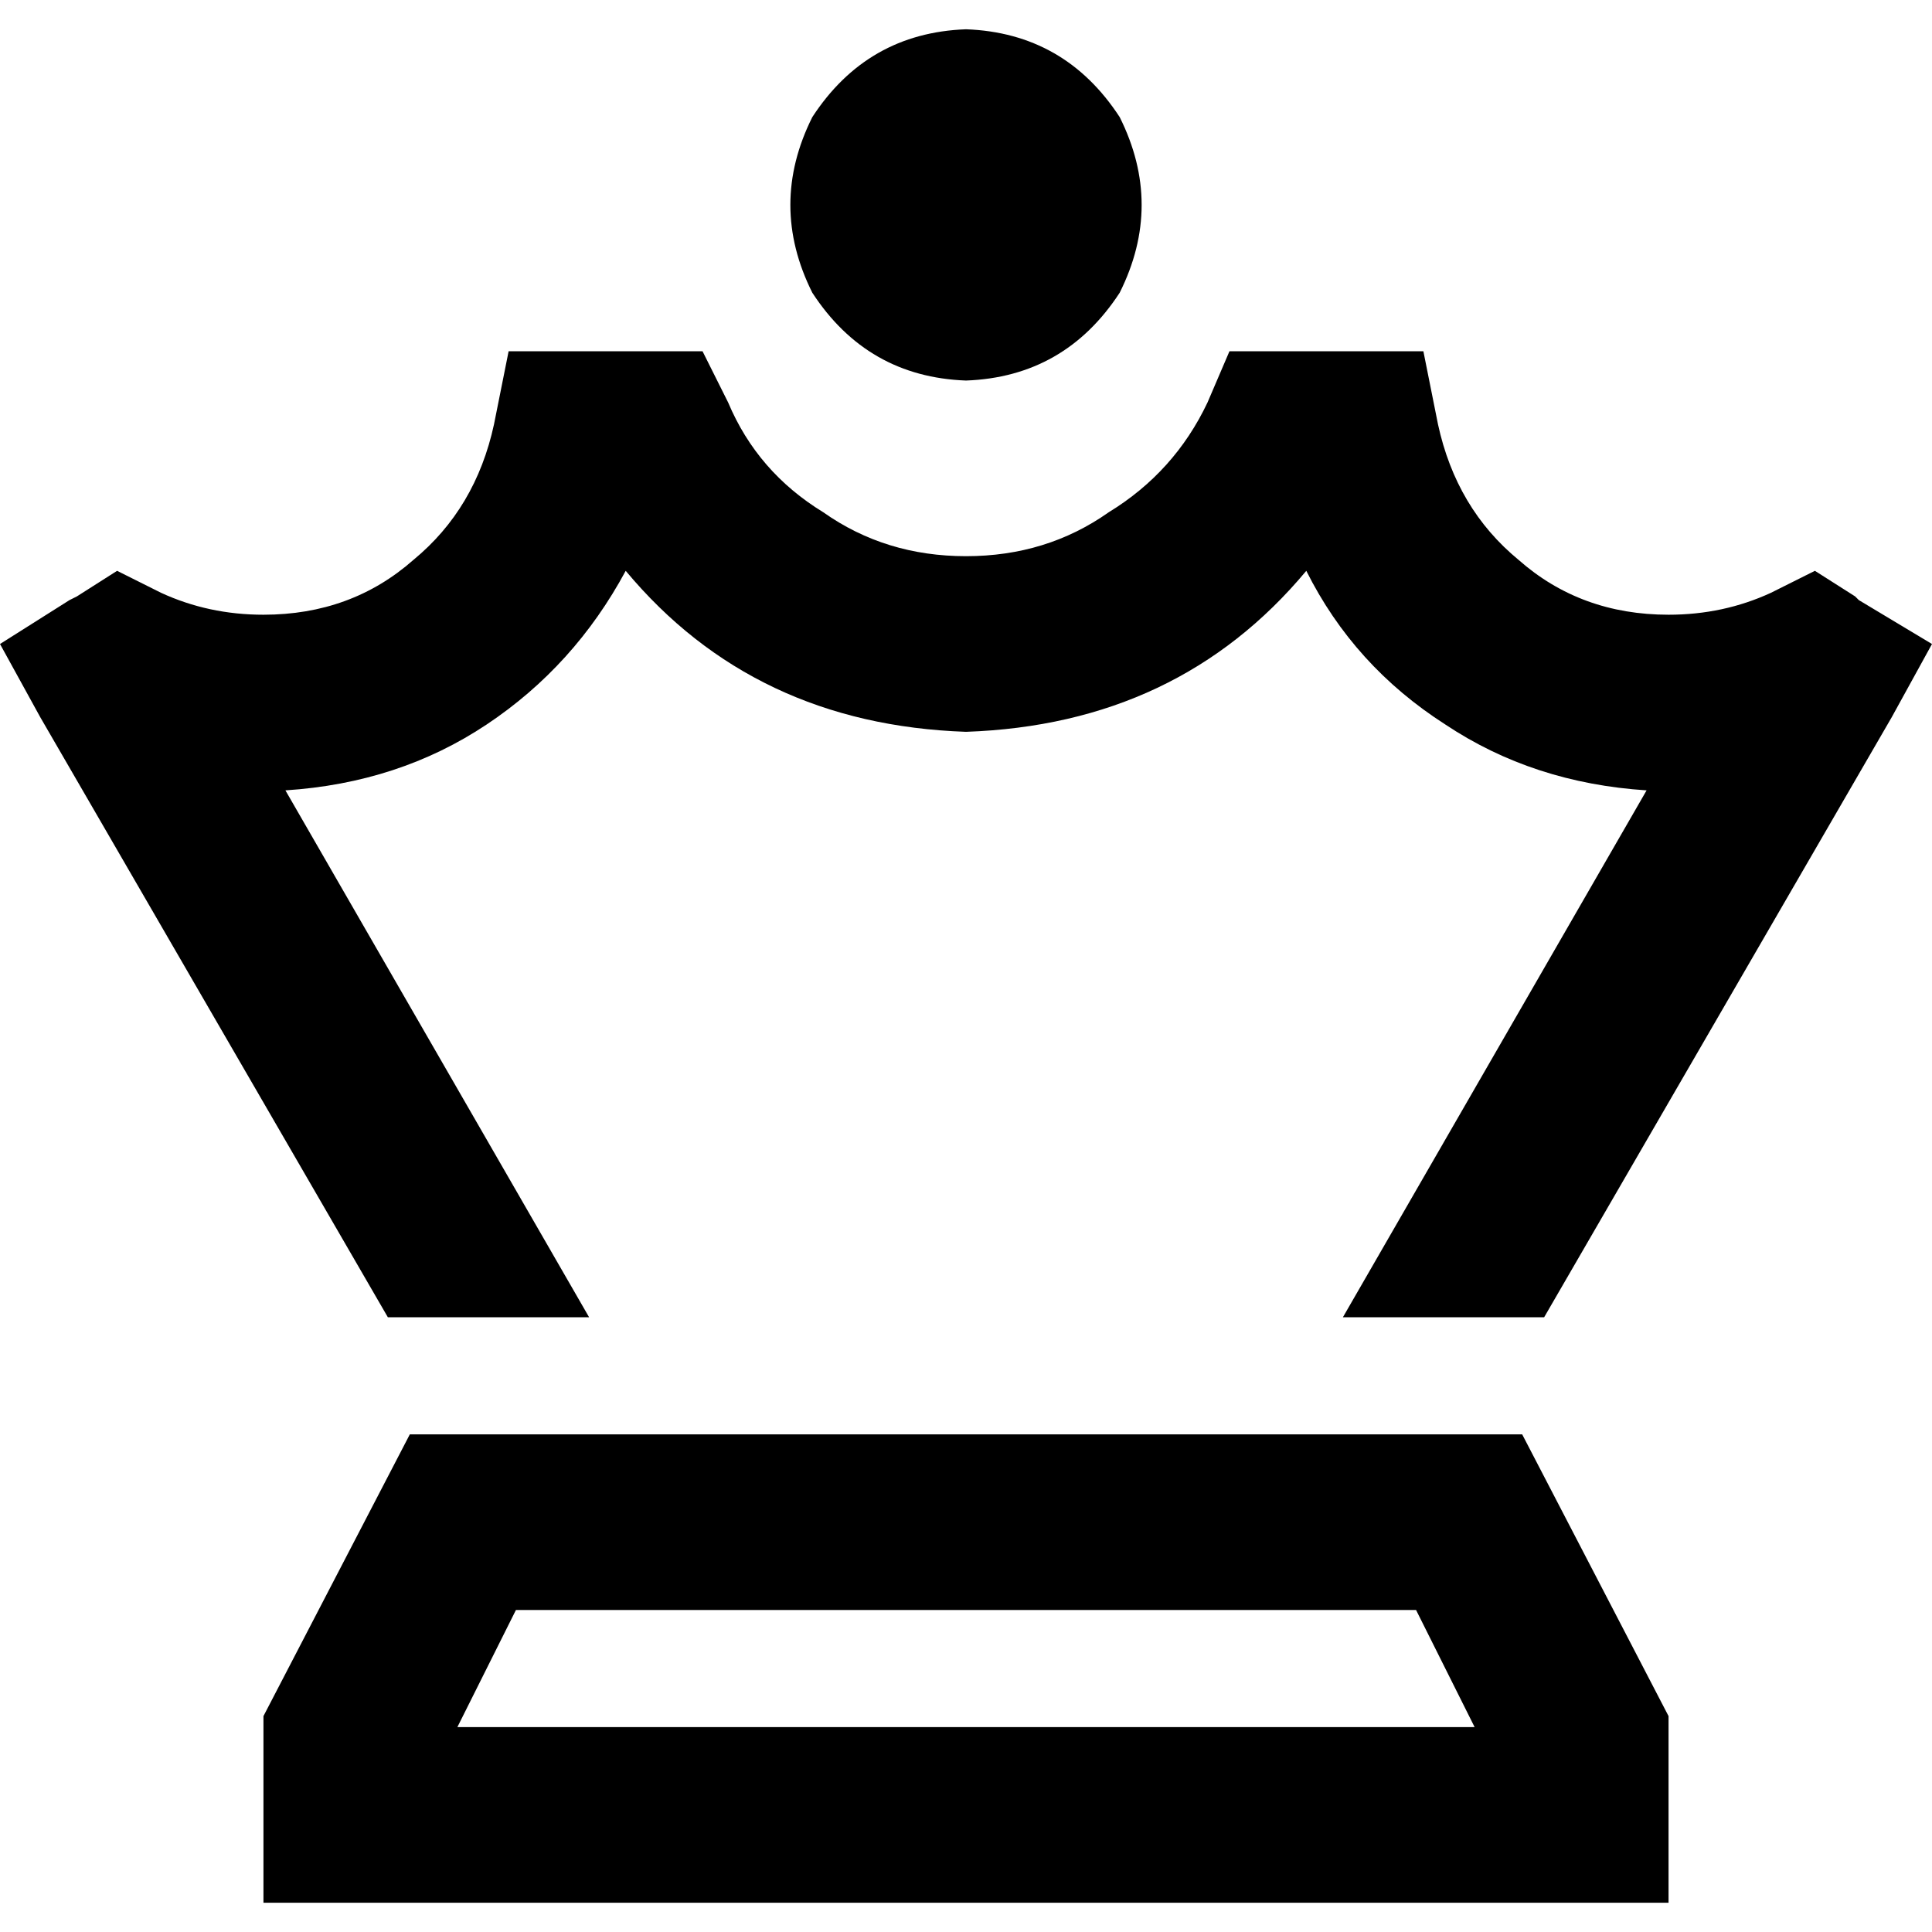 <svg xmlns="http://www.w3.org/2000/svg" viewBox="0 0 512 512">
  <path d="M 256 100.848 Q 282.182 99.879 296.727 77.576 Q 308.364 54.303 296.727 31.03 Q 282.182 8.727 256 7.758 Q 229.818 8.727 215.273 31.03 Q 203.636 54.303 215.273 77.576 Q 229.818 99.879 256 100.848 L 256 100.848 Z M 154.182 93.091 L 134.788 93.091 L 130.909 112.485 Q 126.061 134.788 109.576 148.364 Q 93.091 162.909 69.818 162.909 Q 55.273 162.909 42.667 157.091 L 31.03 151.273 L 20.364 158.061 L 18.424 159.03 L 0 170.667 L 10.667 190.061 L 102.788 349.091 L 156.121 349.091 L 75.636 209.455 Q 105.697 207.515 128.97 192 Q 152.242 176.485 165.818 151.273 Q 199.758 192 256 193.939 Q 312.242 192 346.182 151.273 Q 358.788 176.485 383.03 192 Q 406.303 207.515 436.364 209.455 L 355.879 349.091 L 409.212 349.091 L 501.333 190.061 L 512 170.667 L 492.606 159.03 L 491.636 158.061 L 480.97 151.273 L 469.333 157.091 Q 456.727 162.909 442.182 162.909 Q 418.909 162.909 402.424 148.364 Q 385.939 134.788 381.091 112.485 L 377.212 93.091 L 357.818 93.091 L 340.364 93.091 L 325.818 93.091 L 320 106.667 Q 311.273 125.091 293.818 135.758 Q 277.333 147.394 256 147.394 Q 234.667 147.394 218.182 135.758 Q 200.727 125.091 192.97 106.667 L 186.182 93.091 L 171.636 93.091 L 154.182 93.091 L 154.182 93.091 Z M 121.212 457.697 L 136.727 426.667 L 375.273 426.667 L 390.788 457.697 L 121.212 457.697 L 121.212 457.697 Z M 442.182 454.788 L 403.394 380.121 L 108.606 380.121 L 69.818 454.788 L 69.818 457.697 L 69.818 504.242 L 116.364 504.242 L 395.636 504.242 L 442.182 504.242 L 442.182 457.697 L 442.182 454.788 L 442.182 454.788 Z" />
</svg>